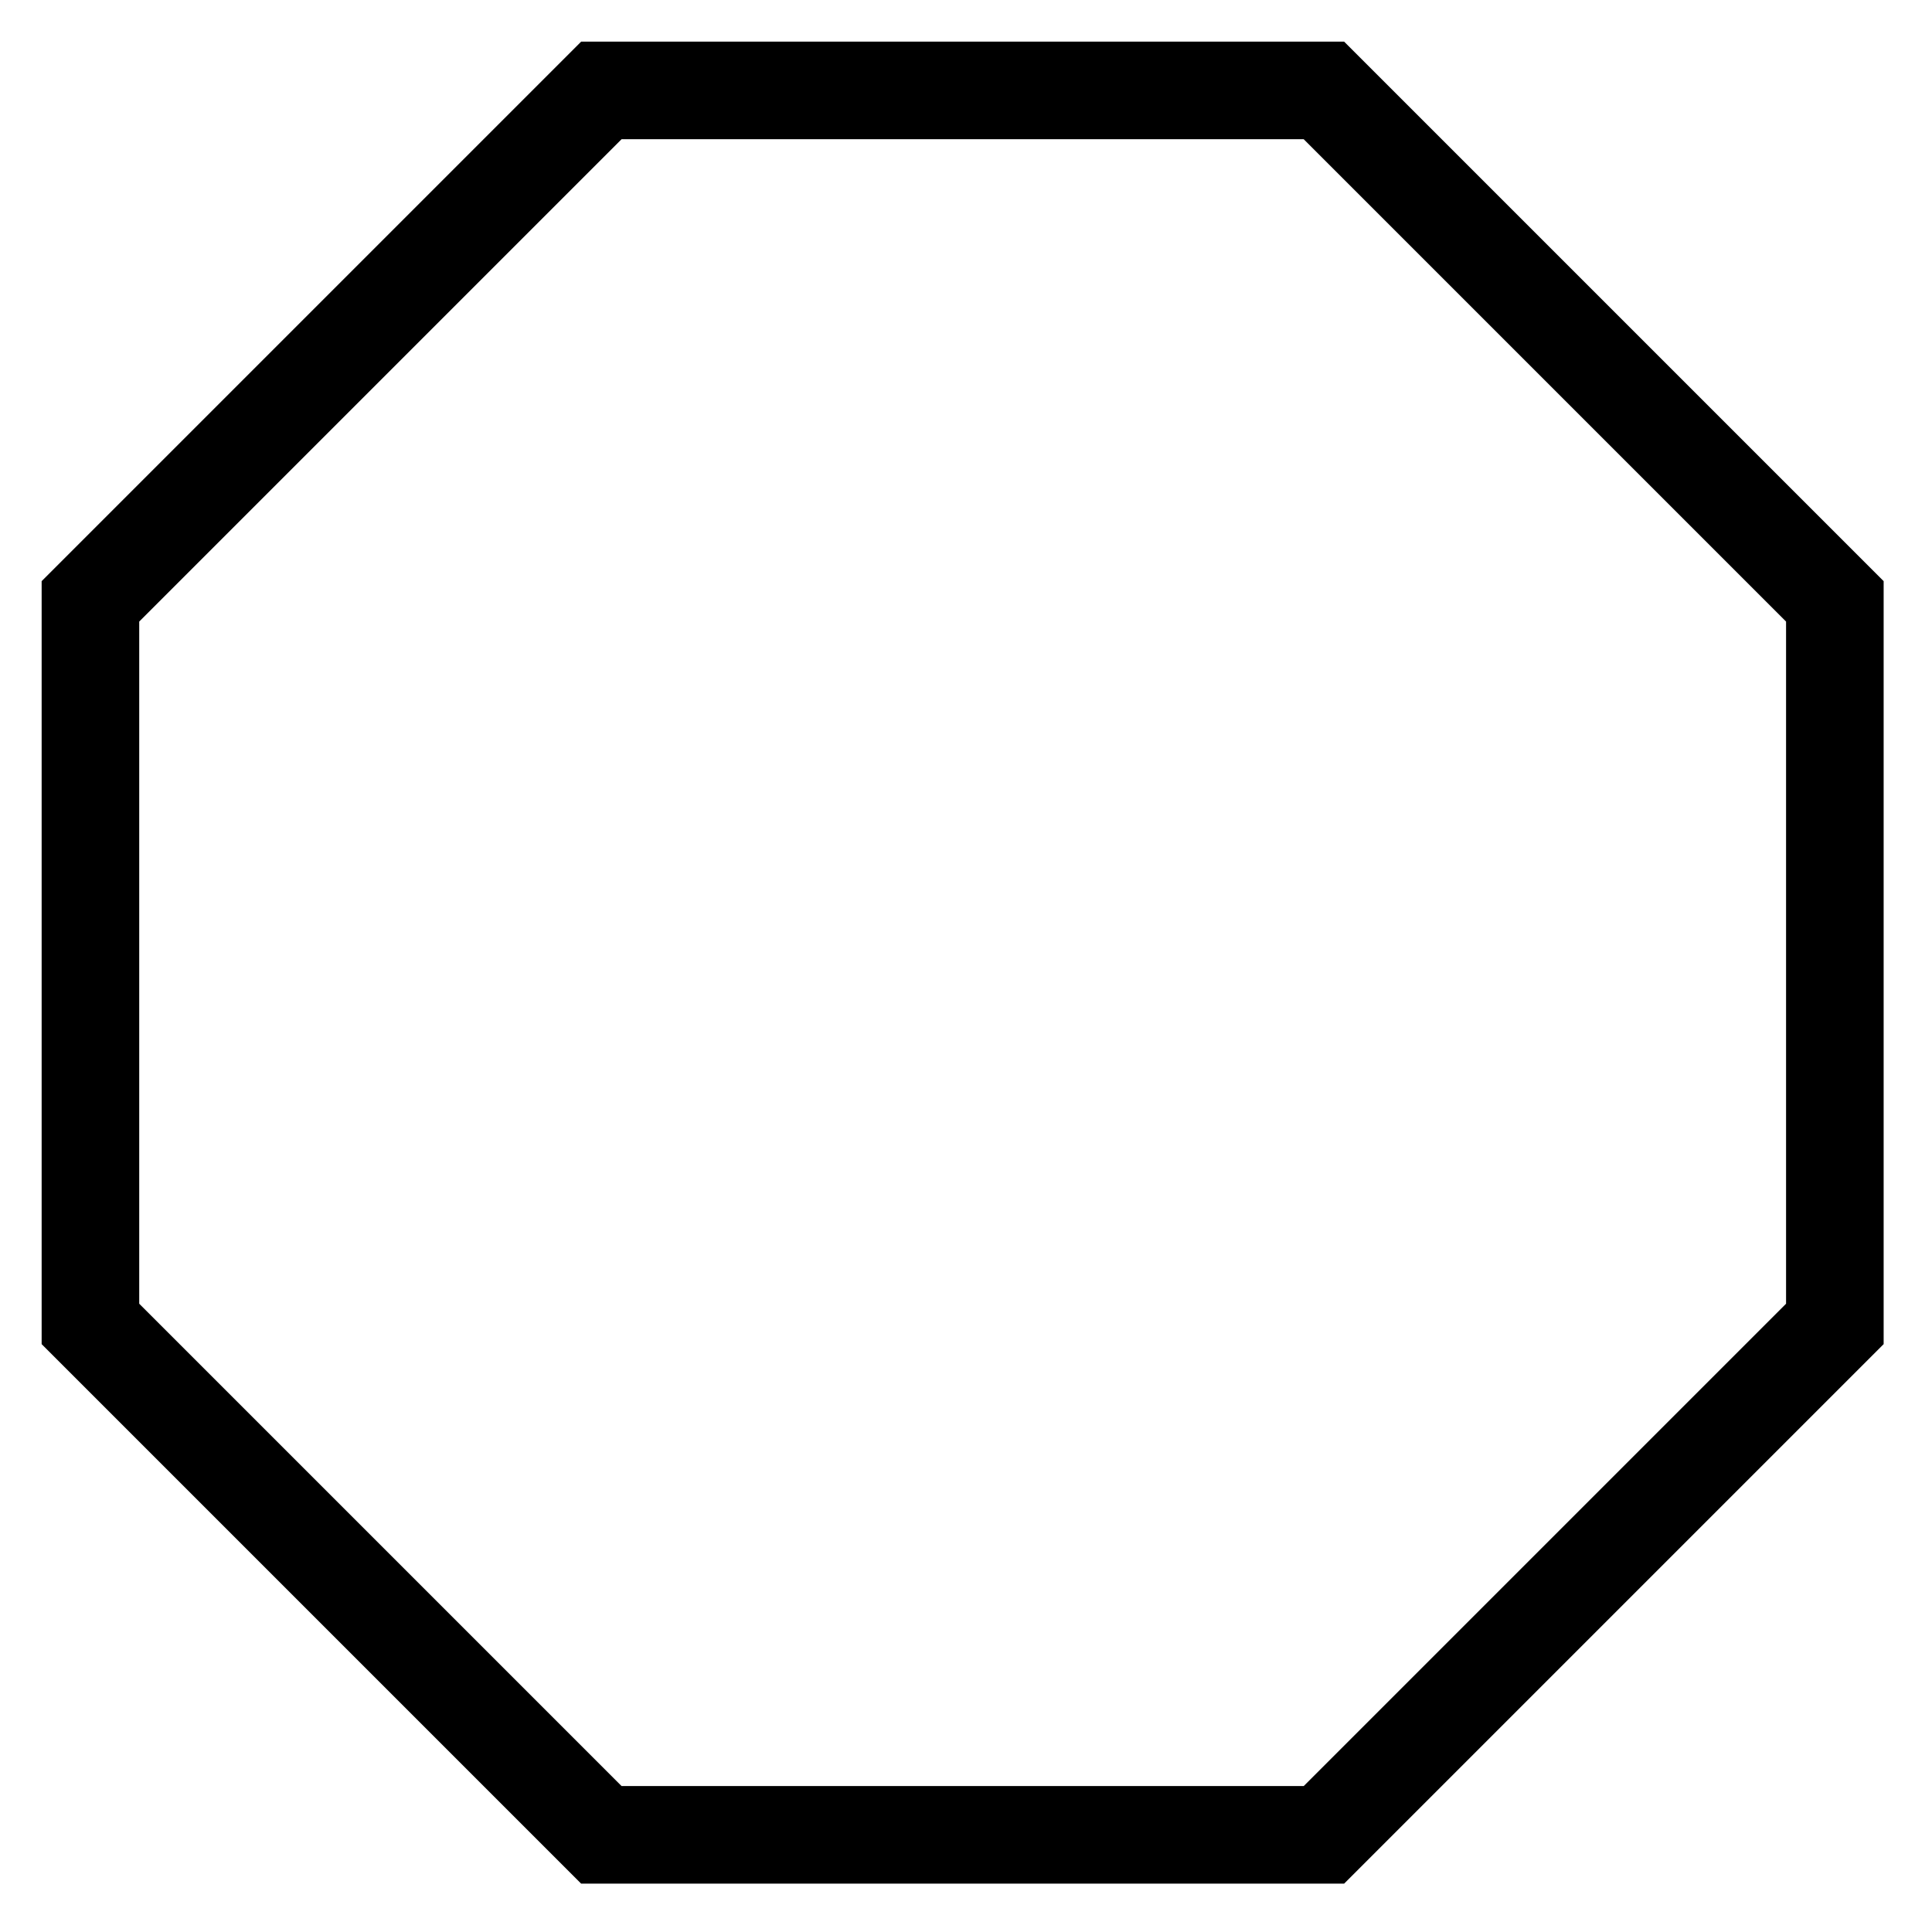 <svg width="99" height="99" viewBox="0 0 99 99" fill="none" xmlns="http://www.w3.org/2000/svg">
<path d="M4.634 30.815L30.815 4.634L67.841 4.634L94.022 30.815L94.022 67.841L67.841 94.022L30.815 94.022L4.634 67.841L4.634 30.815Z" stroke="black" stroke-width="5"/>
</svg>
